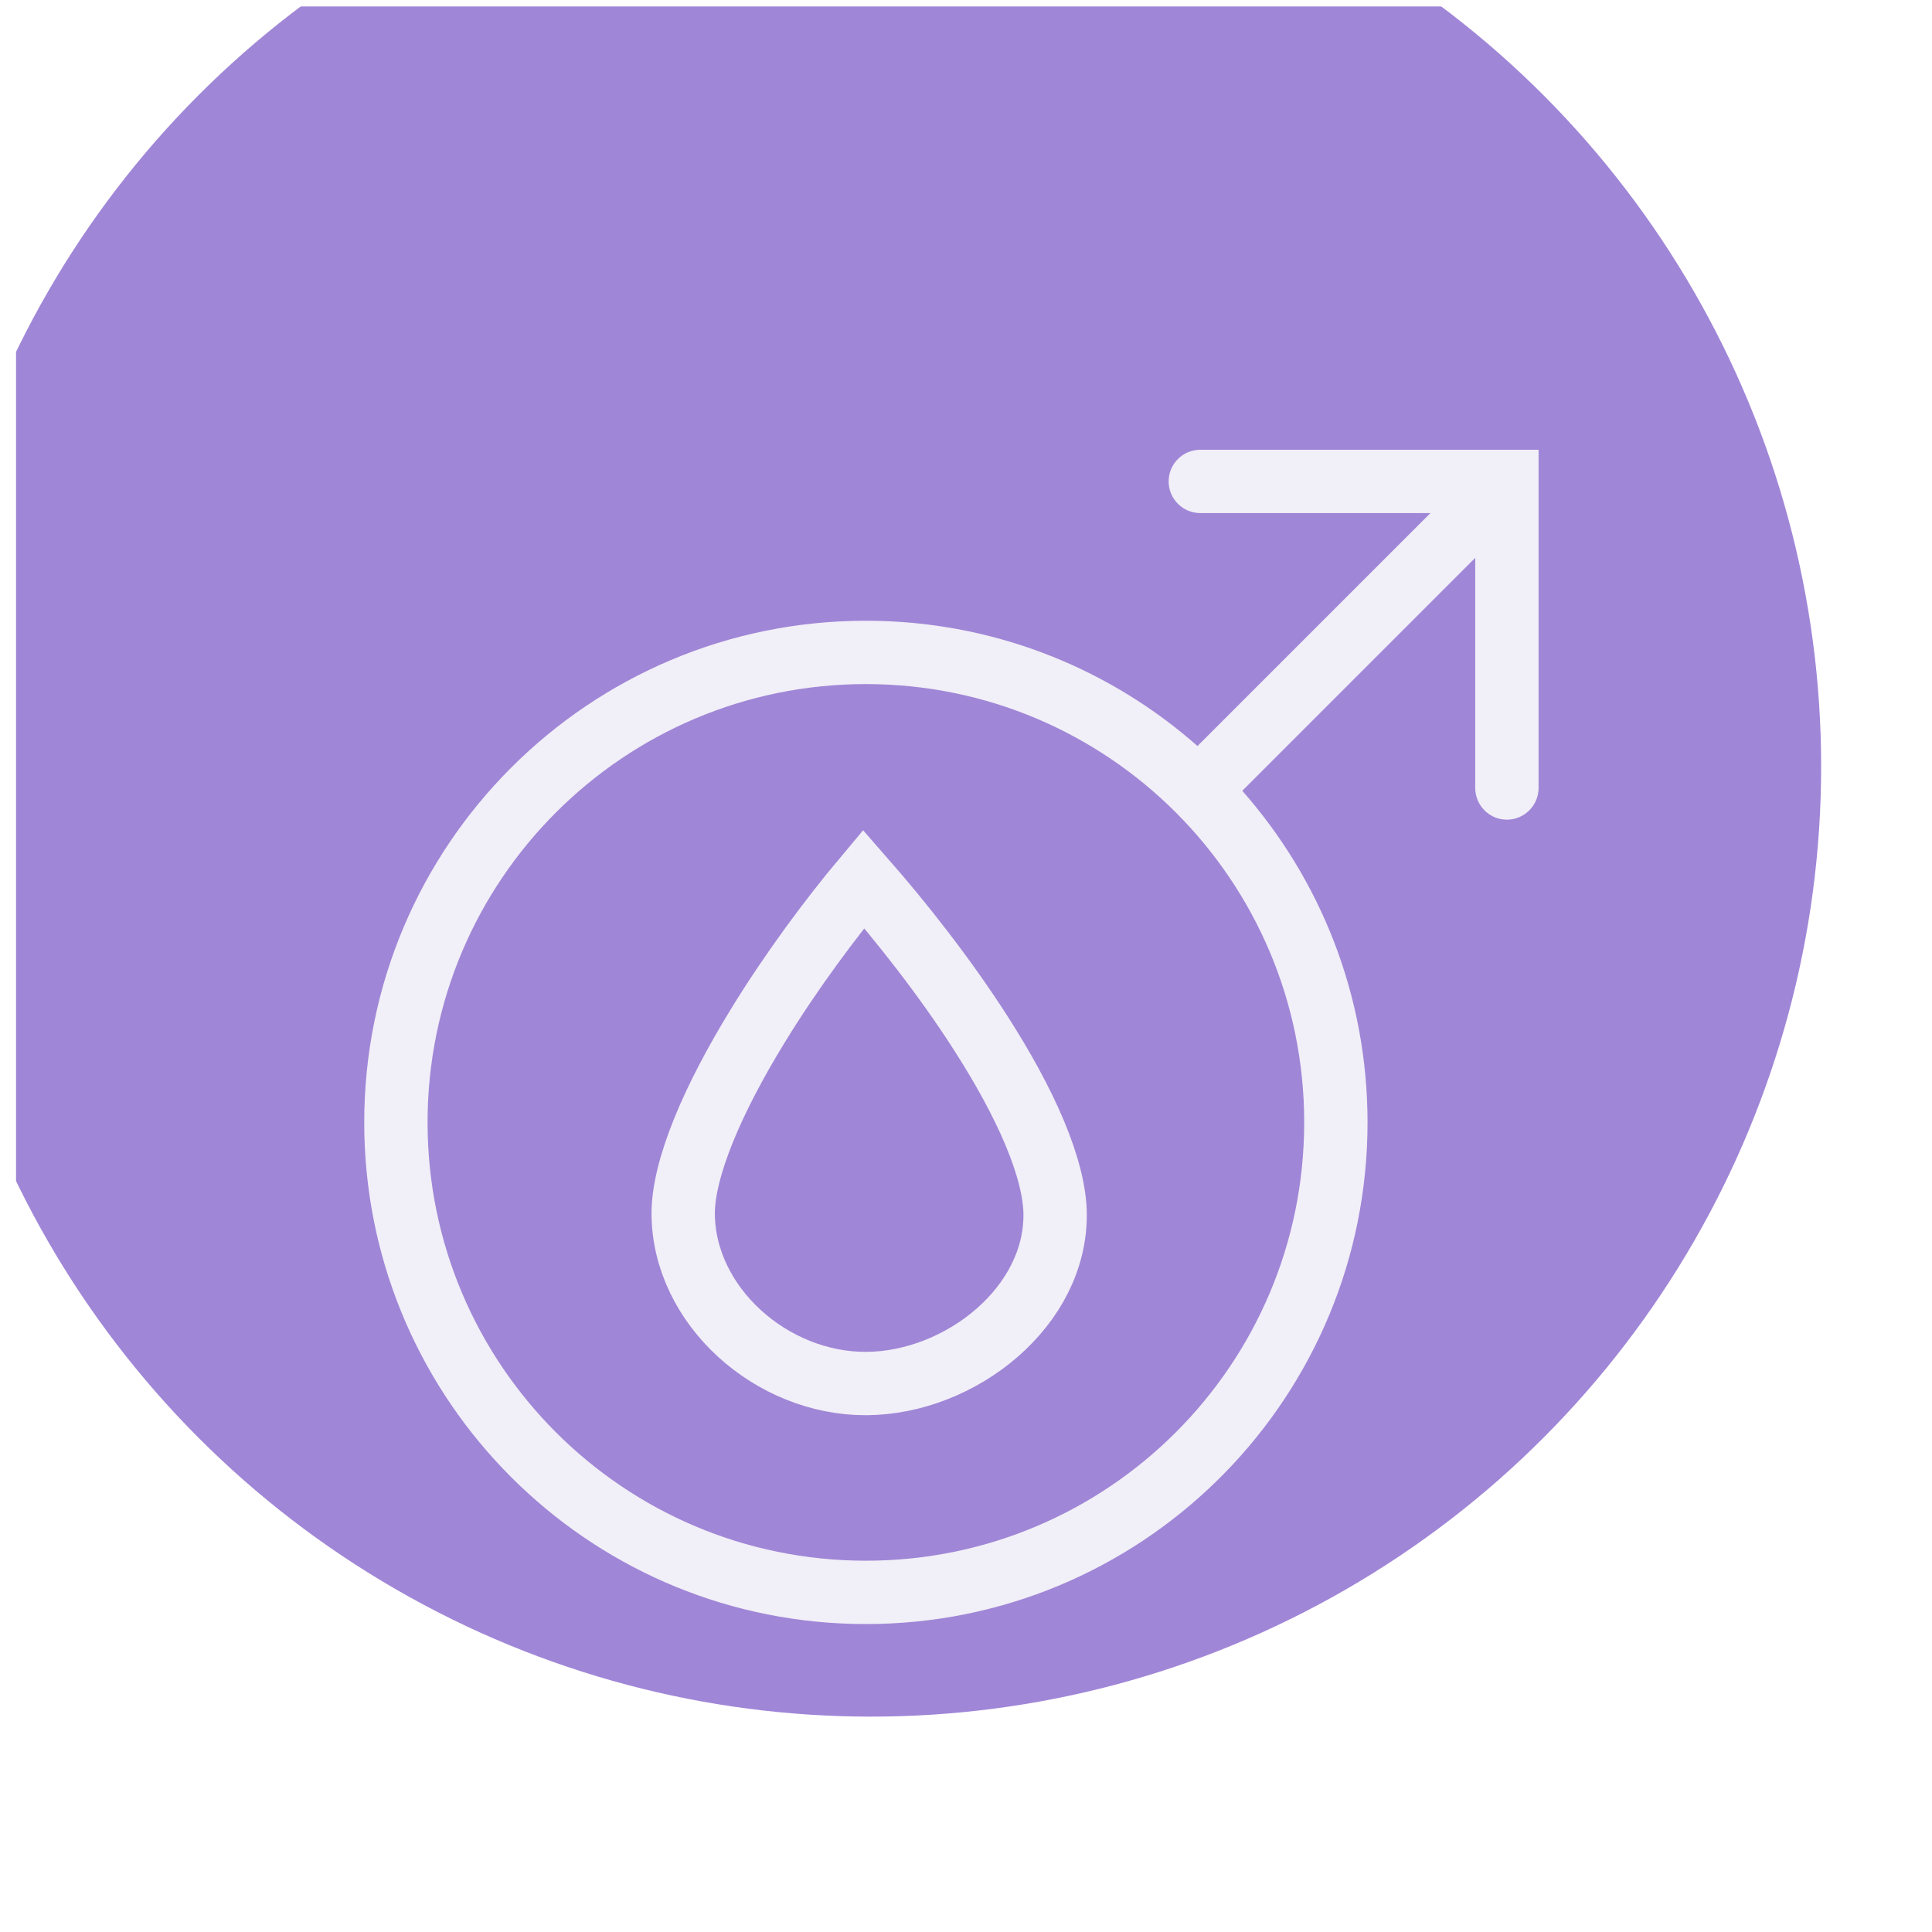 <svg width="61" height="61" viewBox="0 0 61 61" fill="none" xmlns="http://www.w3.org/2000/svg">
<g clip-path="url(#clip0_13728_5575)">
<g filter="url(#filter0_ii_13728_5575)">
<circle cx="30.5" cy="30.2" r="30" fill="#A086D7"/>
</g>
<path d="M48.578 24.88C48.578 25.431 48.13 25.879 47.578 25.88C47.026 25.88 46.579 25.431 46.578 24.88V17.613L39.223 24.968C41.684 27.76 43.178 31.424 43.178 35.438L43.173 35.847C42.956 44.406 35.95 51.277 27.339 51.277L26.93 51.272C18.507 51.059 11.719 44.27 11.505 35.847L11.5 35.438C11.5 26.691 18.591 19.599 27.339 19.599L27.748 19.604C31.602 19.702 35.112 21.177 37.809 23.554L45.163 16.2H37.898C37.346 16.2 36.899 15.752 36.898 15.2C36.898 14.648 37.346 14.2 37.898 14.2H48.578V24.88ZM27.339 21.599C19.696 21.599 13.5 27.795 13.5 35.438C13.5 43.081 19.696 49.277 27.339 49.277C34.982 49.277 41.178 43.081 41.178 35.438C41.178 27.795 34.982 21.599 27.339 21.599Z" fill="#F1EFF7"/>
<path d="M27.358 43.683C24.355 43.7 21.588 41.228 21.571 38.33C21.567 37.638 21.788 36.736 22.216 35.681C22.638 34.64 23.235 33.519 23.912 32.411C24.993 30.644 26.253 28.962 27.268 27.751C28.463 29.115 29.83 30.846 30.964 32.616C31.654 33.692 32.247 34.764 32.666 35.763C33.089 36.772 33.31 37.646 33.314 38.343C33.322 39.758 32.625 41.079 31.492 42.071C30.355 43.067 28.84 43.674 27.358 43.683Z" stroke="#F1EFF7" stroke-width="2"/>
</g>
<defs>
<filter id="filter0_ii_13728_5575" x="-2.5" y="-2.8" width="63" height="63" filterUnits="userSpaceOnUse" color-interpolation-filters="sRGB">
<feFlood flood-opacity="0" result="BackgroundImageFix"/>
<feBlend mode="normal" in="SourceGraphic" in2="BackgroundImageFix" result="shape"/>
<feColorMatrix in="SourceAlpha" type="matrix" values="0 0 0 0 0 0 0 0 0 0 0 0 0 0 0 0 0 0 127 0" result="hardAlpha"/>
<feOffset dx="-3" dy="-6"/>
<feGaussianBlur stdDeviation="1.5"/>
<feComposite in2="hardAlpha" operator="arithmetic" k2="-1" k3="1"/>
<feColorMatrix type="matrix" values="0 0 0 0 1 0 0 0 0 1 0 0 0 0 1 0 0 0 0.15 0"/>
<feBlend mode="normal" in2="shape" result="effect1_innerShadow_13728_5575"/>
<feColorMatrix in="SourceAlpha" type="matrix" values="0 0 0 0 0 0 0 0 0 0 0 0 0 0 0 0 0 0 127 0" result="hardAlpha"/>
<feOffset/>
<feGaussianBlur stdDeviation="5"/>
<feComposite in2="hardAlpha" operator="arithmetic" k2="-1" k3="1"/>
<feColorMatrix type="matrix" values="0 0 0 0 1 0 0 0 0 1 0 0 0 0 1 0 0 0 0.2 0"/>
<feBlend mode="normal" in2="effect1_innerShadow_13728_5575" result="effect2_innerShadow_13728_5575"/>
</filter>
<clipPath id="clip0_13728_5575">
<rect width="60" height="60" fill="white" transform="translate(0.5 0.2)"/>
</clipPath>
</defs>
</svg>
